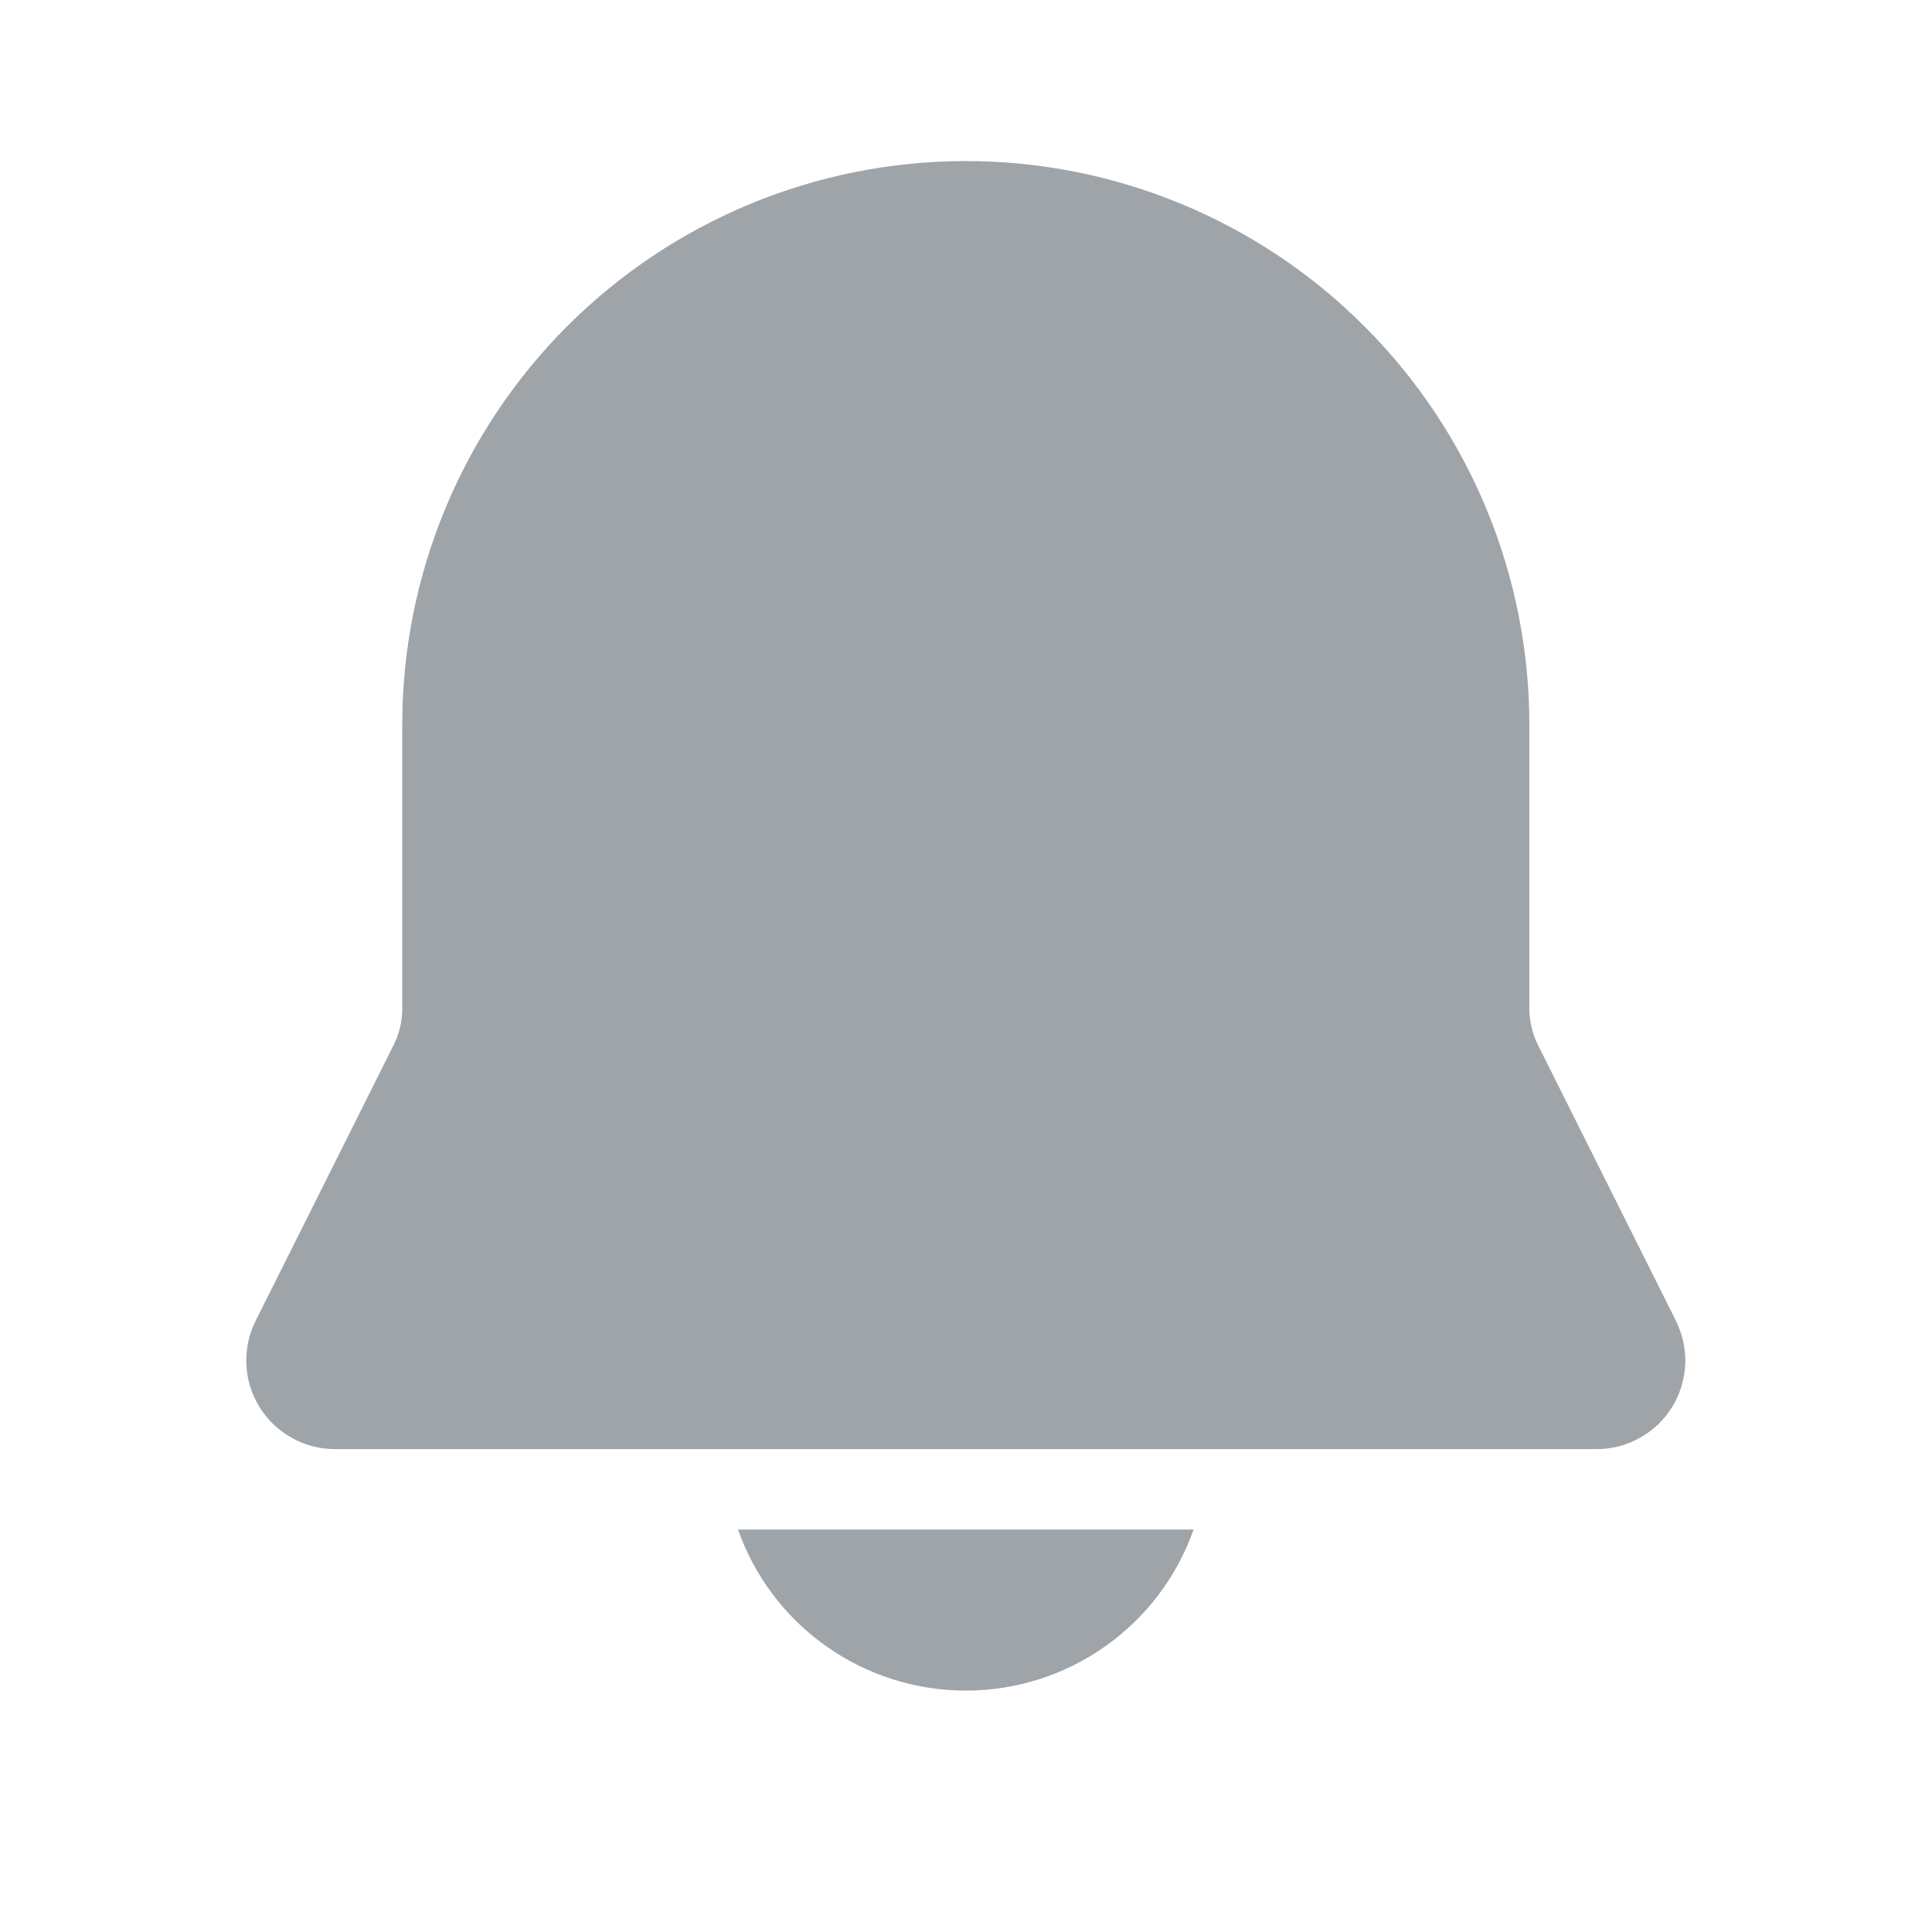 <svg width="19" height="19" viewBox="0 0 19 19" fill="none" xmlns="http://www.w3.org/2000/svg">
<path d="M9.498 1.584C8.028 1.584 6.619 2.168 5.579 3.207C4.54 4.246 3.956 5.656 3.956 7.126V9.919C3.956 10.041 3.928 10.163 3.873 10.273L2.514 12.99C2.447 13.123 2.416 13.271 2.423 13.419C2.429 13.567 2.474 13.711 2.552 13.838C2.63 13.964 2.739 14.068 2.869 14.14C2.998 14.213 3.144 14.251 3.293 14.251H15.703C15.851 14.251 15.998 14.213 16.127 14.14C16.257 14.068 16.366 13.964 16.444 13.838C16.522 13.711 16.566 13.567 16.573 13.419C16.58 13.271 16.548 13.123 16.482 12.99L15.123 10.273C15.069 10.163 15.04 10.041 15.04 9.919V7.126C15.04 5.656 14.456 4.246 13.416 3.207C12.377 2.168 10.968 1.584 9.498 1.584ZM9.498 16.626C9.007 16.626 8.527 16.474 8.126 16.19C7.725 15.907 7.421 15.506 7.258 15.042H11.738C11.575 15.506 11.271 15.907 10.87 16.19C10.469 16.474 9.989 16.626 9.498 16.626Z" fill="#9FA4A9"/>
</svg>
